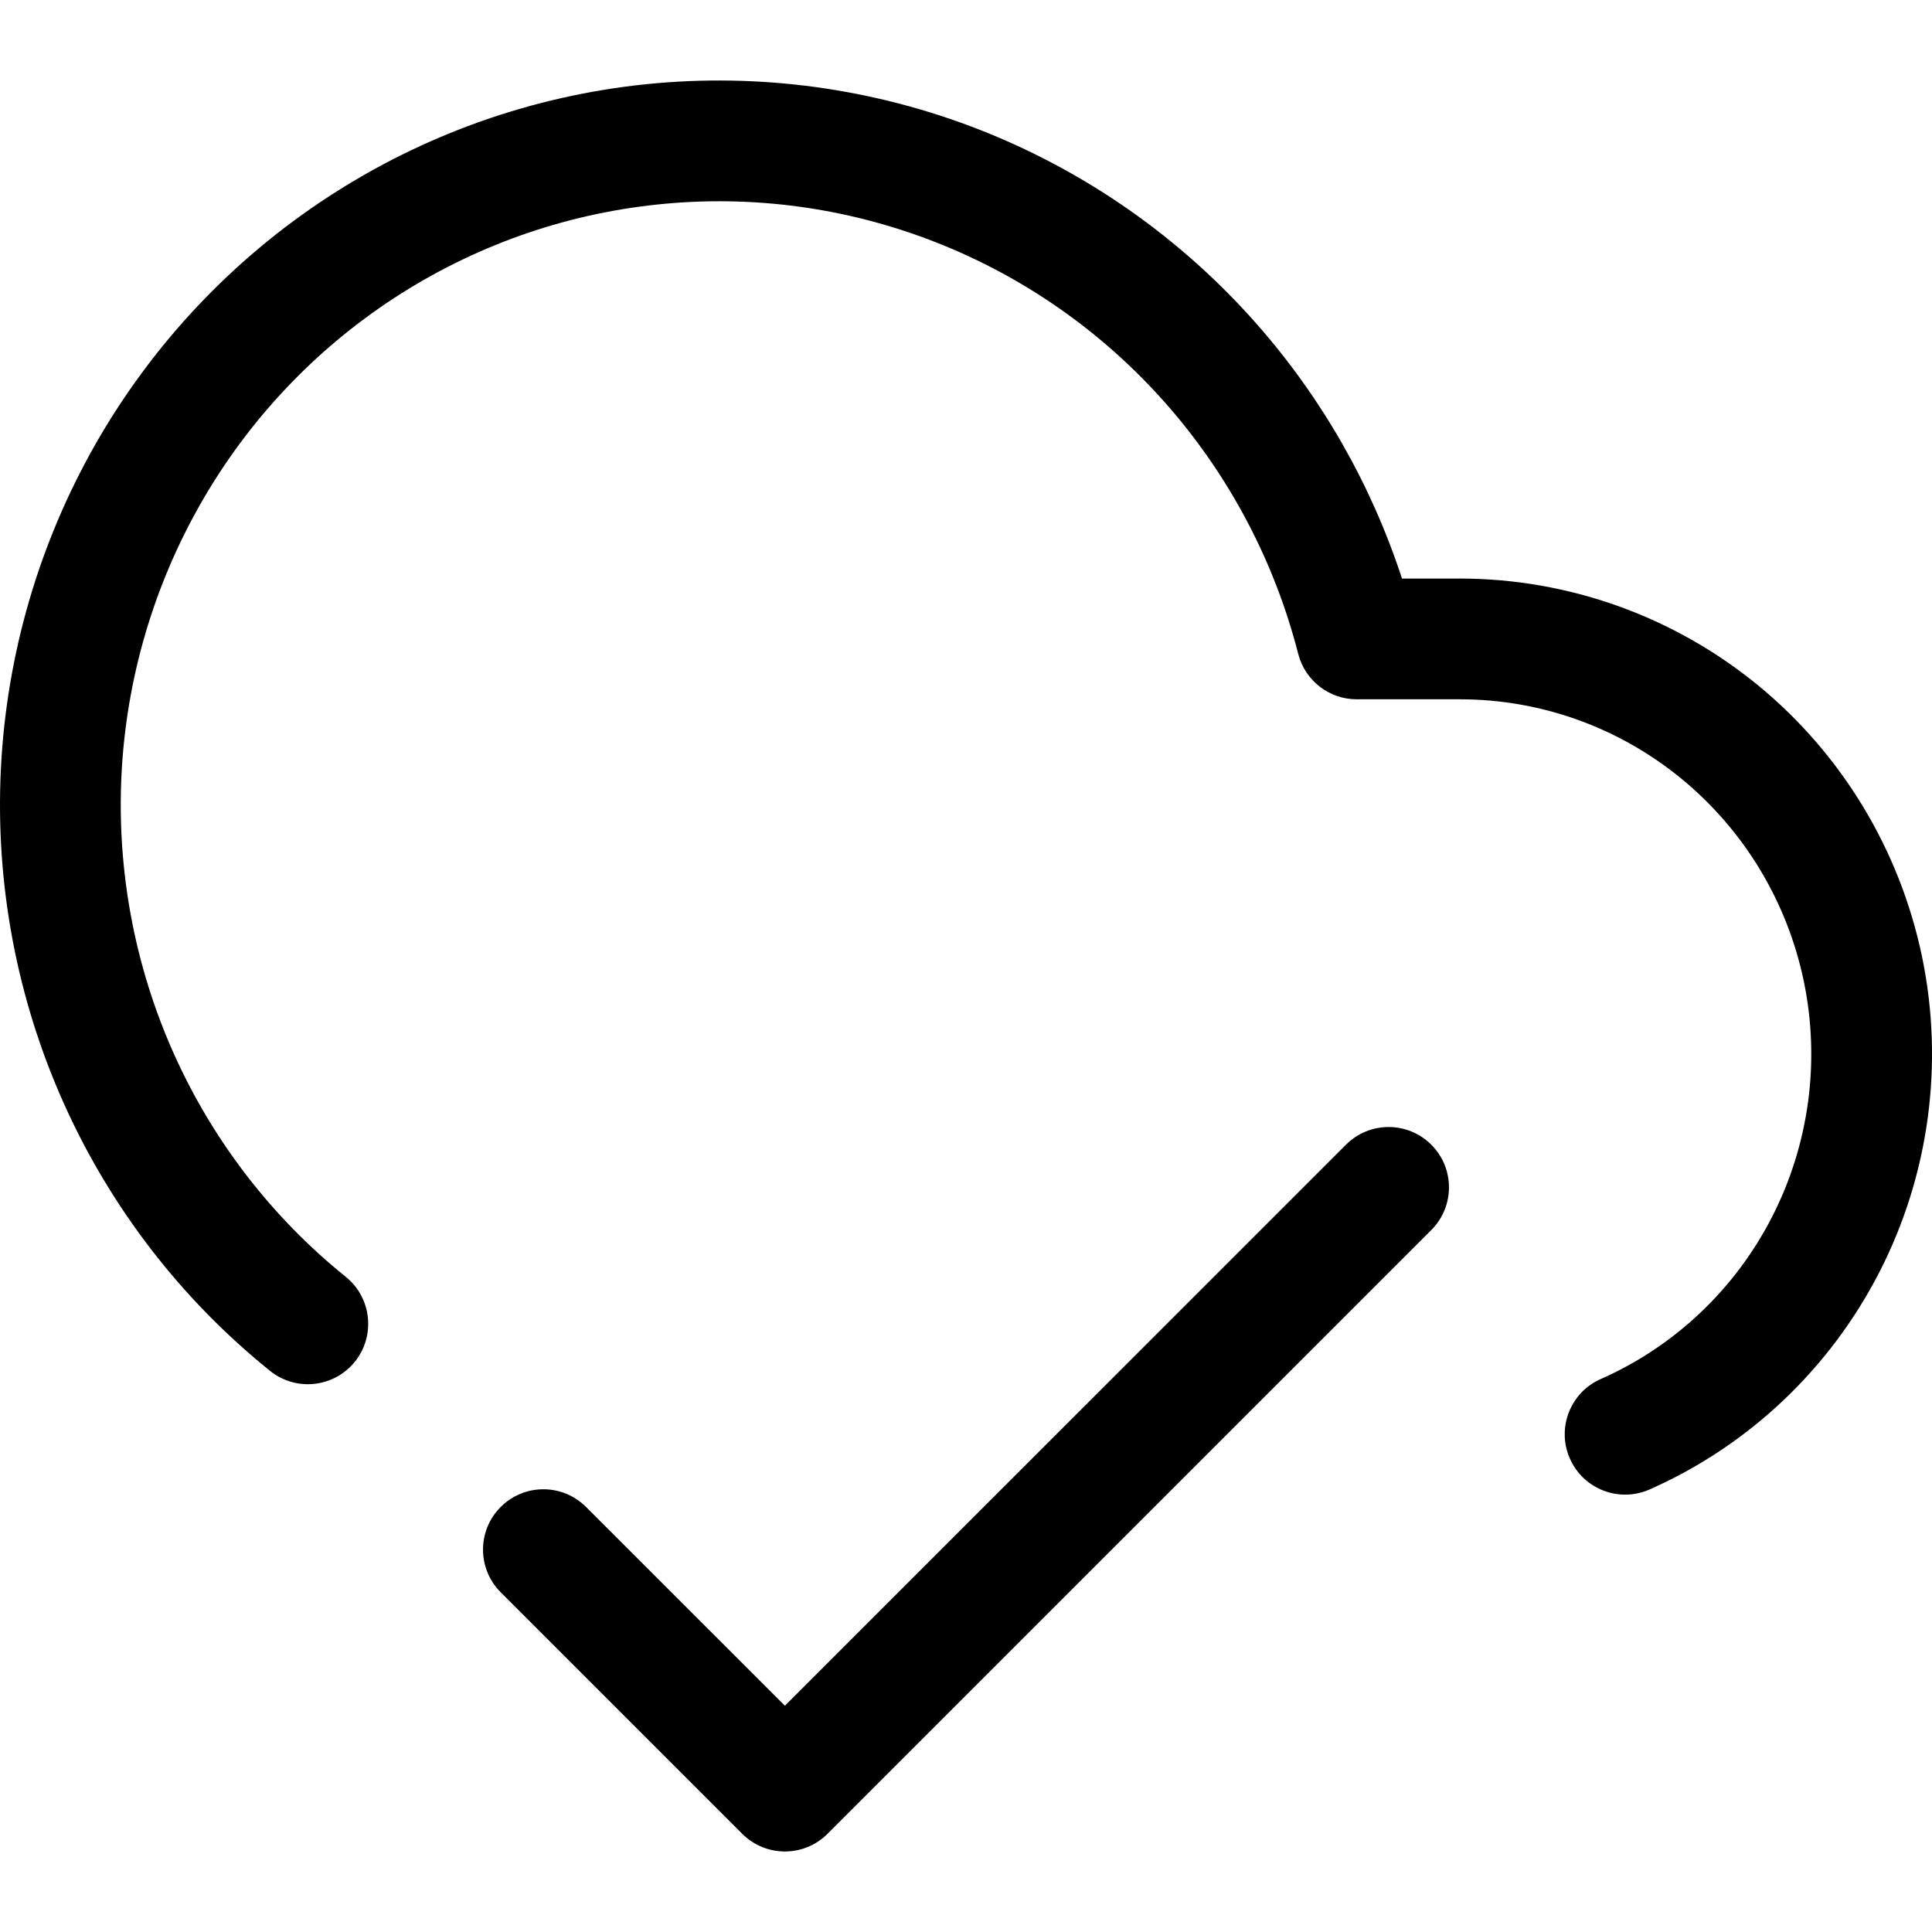 <svg width="24" height="24" viewBox="0 0 24 24" fill="none" xmlns="http://www.w3.org/2000/svg">
<g id="size=24">
<g id="Path">
<path d="M8.026 1.046C9.436 0.902 10.858 1.097 12.178 1.615C13.497 2.134 14.675 2.961 15.614 4.028C16.424 4.948 17.036 6.024 17.416 7.187H18.142C19.49 7.189 20.796 7.658 21.84 8.514C22.883 9.371 23.602 10.562 23.877 11.888C24.151 13.213 23.965 14.594 23.349 15.798C22.733 17.002 21.724 17.958 20.491 18.503C20.112 18.67 19.669 18.498 19.502 18.12C19.334 17.741 19.506 17.298 19.885 17.131C20.802 16.726 21.554 16.015 22.014 15.115C22.474 14.216 22.613 13.183 22.408 12.192C22.202 11.2 21.665 10.312 20.888 9.674C20.111 9.036 19.142 8.688 18.142 8.687H16.854C16.511 8.687 16.212 8.455 16.127 8.123C15.832 6.972 15.27 5.908 14.488 5.019C13.706 4.13 12.726 3.442 11.629 3.011C10.533 2.58 9.35 2.418 8.18 2.539C7.009 2.659 5.883 3.058 4.895 3.703C3.906 4.349 3.083 5.222 2.495 6.252C1.906 7.282 1.568 8.439 1.509 9.627C1.451 10.815 1.673 12 2.157 13.084C2.642 14.168 3.375 15.12 4.295 15.861C4.617 16.121 4.668 16.593 4.408 16.916C4.148 17.238 3.676 17.289 3.354 17.029C2.248 16.138 1.369 14.996 0.788 13.696C0.207 12.396 -0.059 10.976 0.011 9.553C0.081 8.129 0.486 6.743 1.192 5.507C1.899 4.272 2.886 3.223 4.075 2.447C5.263 1.671 6.617 1.191 8.026 1.046Z" fill="#000001"/>
<path d="M17.78 14.22C18.073 14.513 18.073 14.987 17.78 15.28L10.28 22.78C9.987 23.073 9.513 23.073 9.22 22.78L6.22 19.78C5.927 19.487 5.927 19.013 6.22 18.72C6.513 18.427 6.987 18.427 7.28 18.72L9.75 21.189L16.72 14.22C17.013 13.927 17.487 13.927 17.78 14.22Z" fill="#000001"/>
</g>
</g>
</svg>

